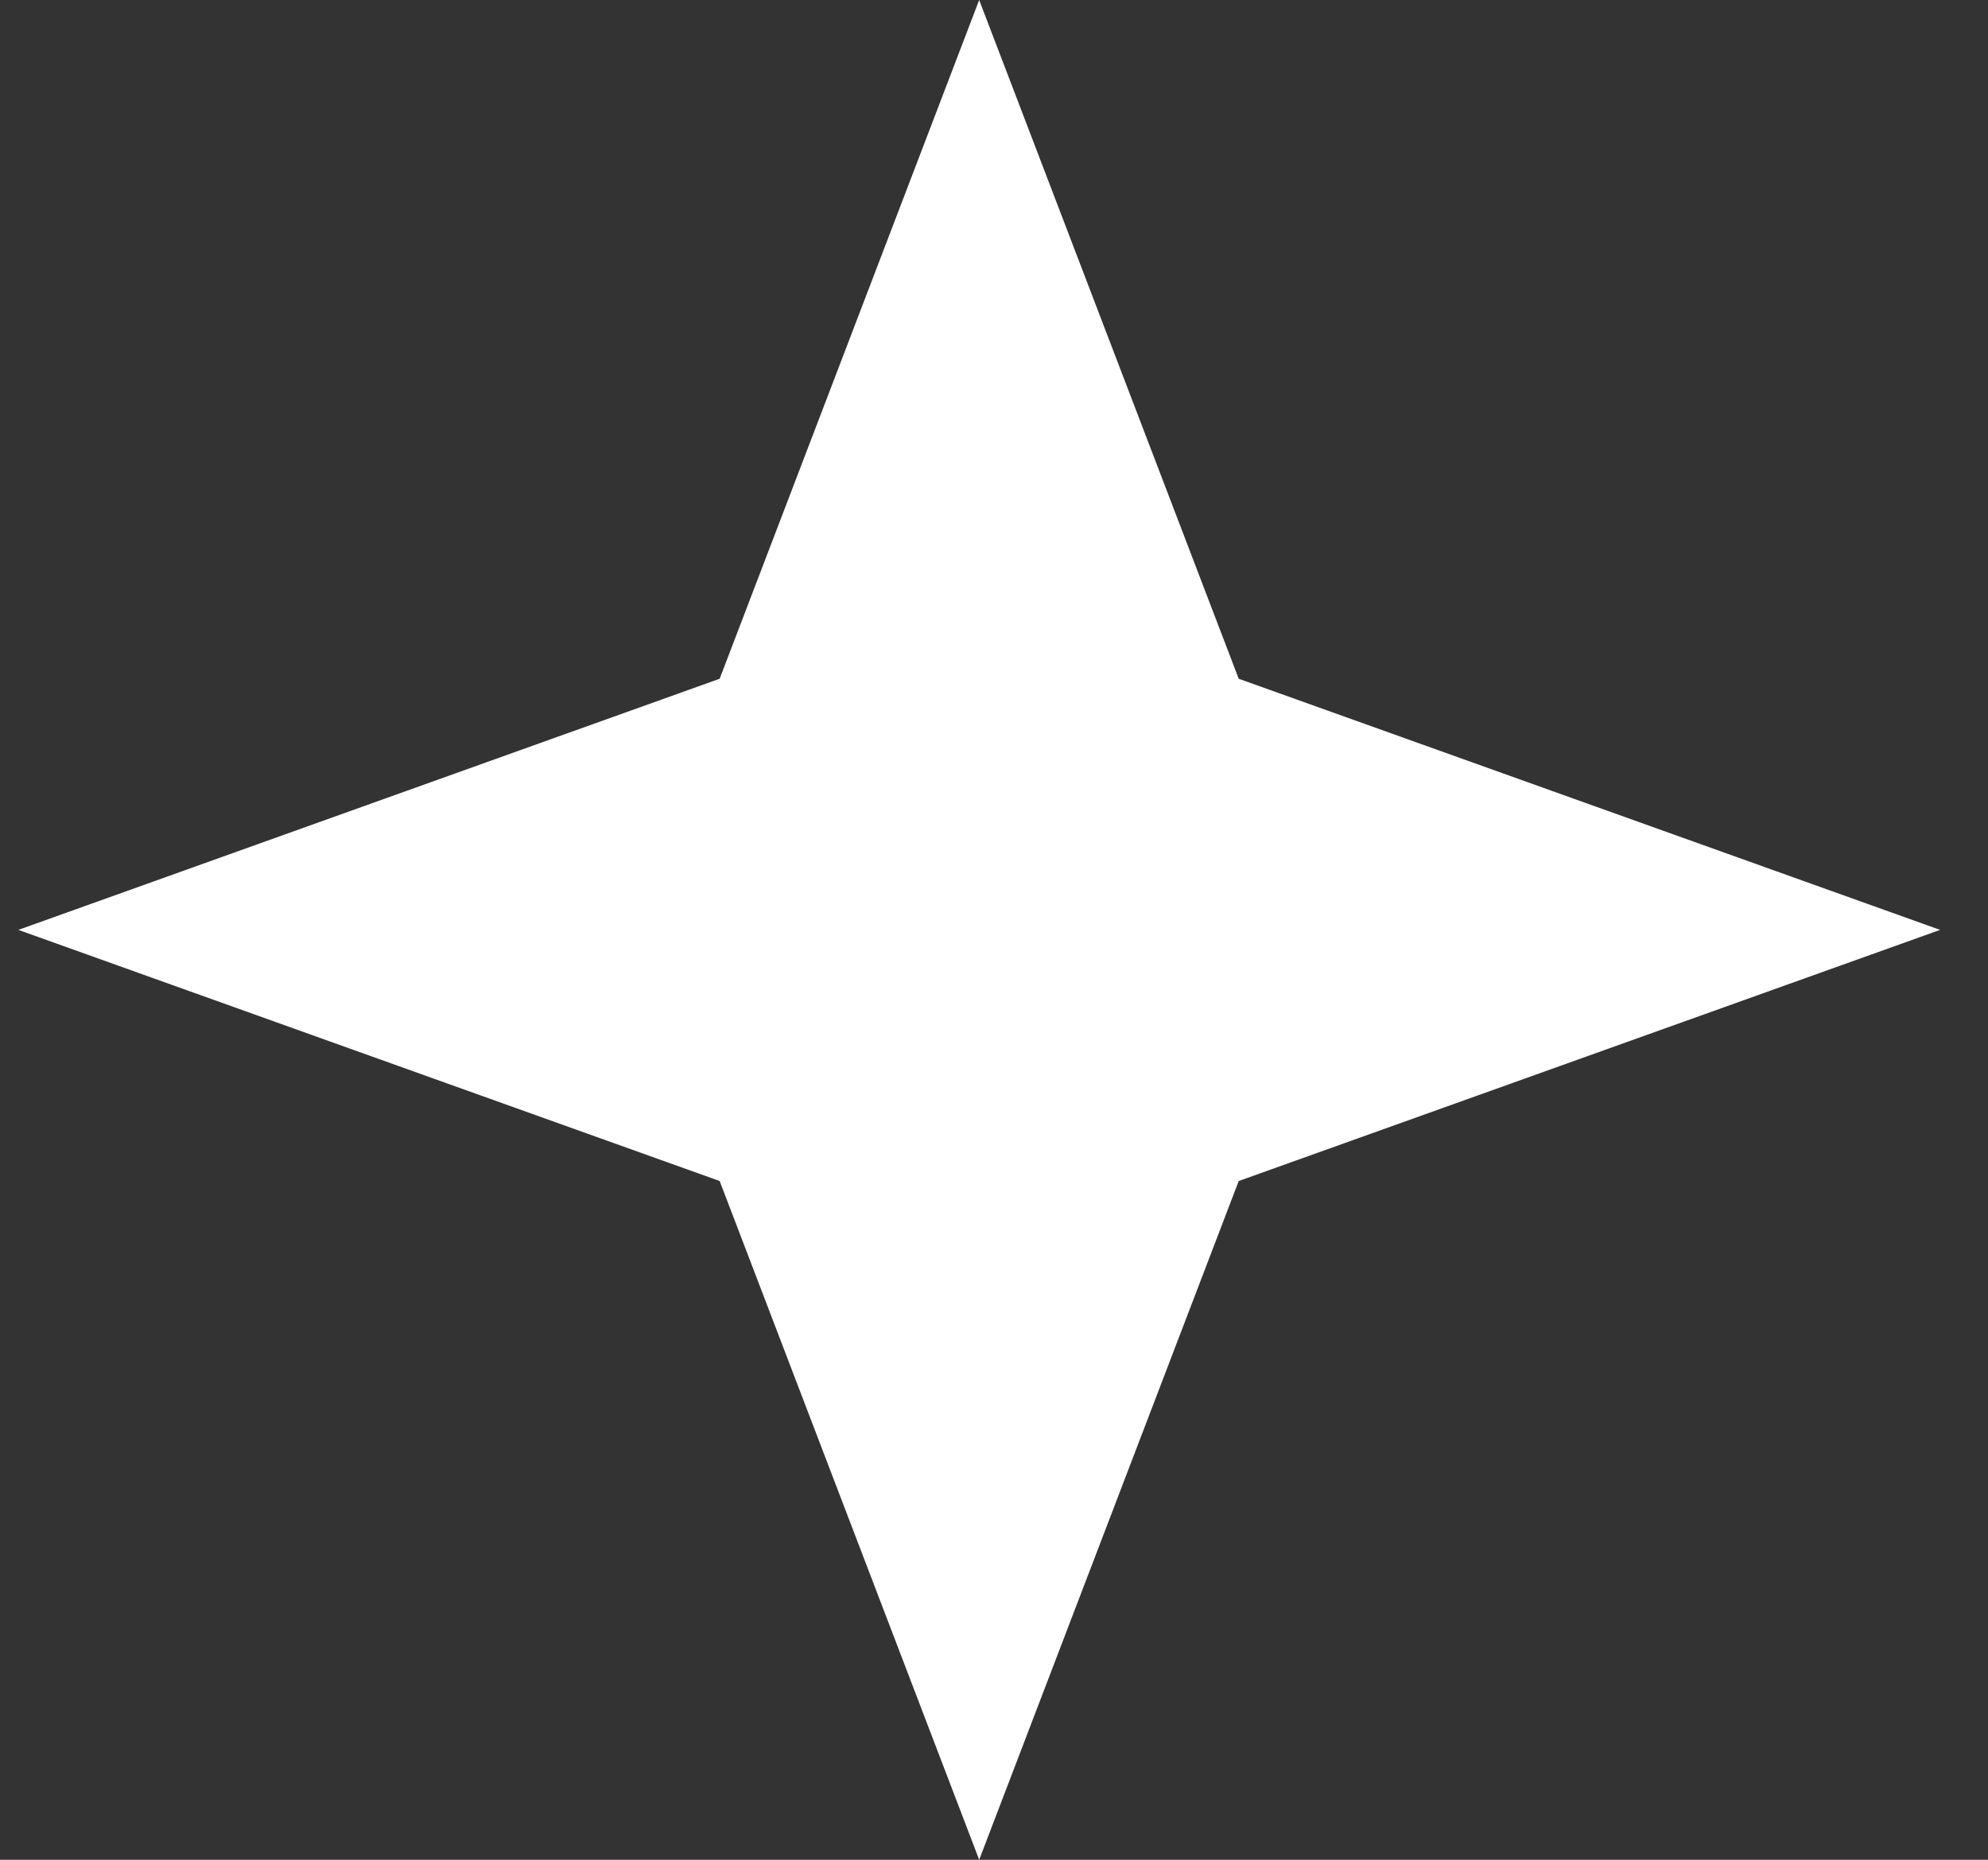 <svg width="31" height="29" viewBox="0 0 31 29" fill="none" xmlns="http://www.w3.org/2000/svg">
<rect x="0" y="0" width="31" height="29" fill="#333333" stroke="none"/>
<path d="M15.269 0L19.316 10.584L30.253 14.5L19.316 18.416L15.269 29L11.222 18.416L0.286 14.5L11.222 10.584L15.269 0Z" fill="white"/>
</svg>